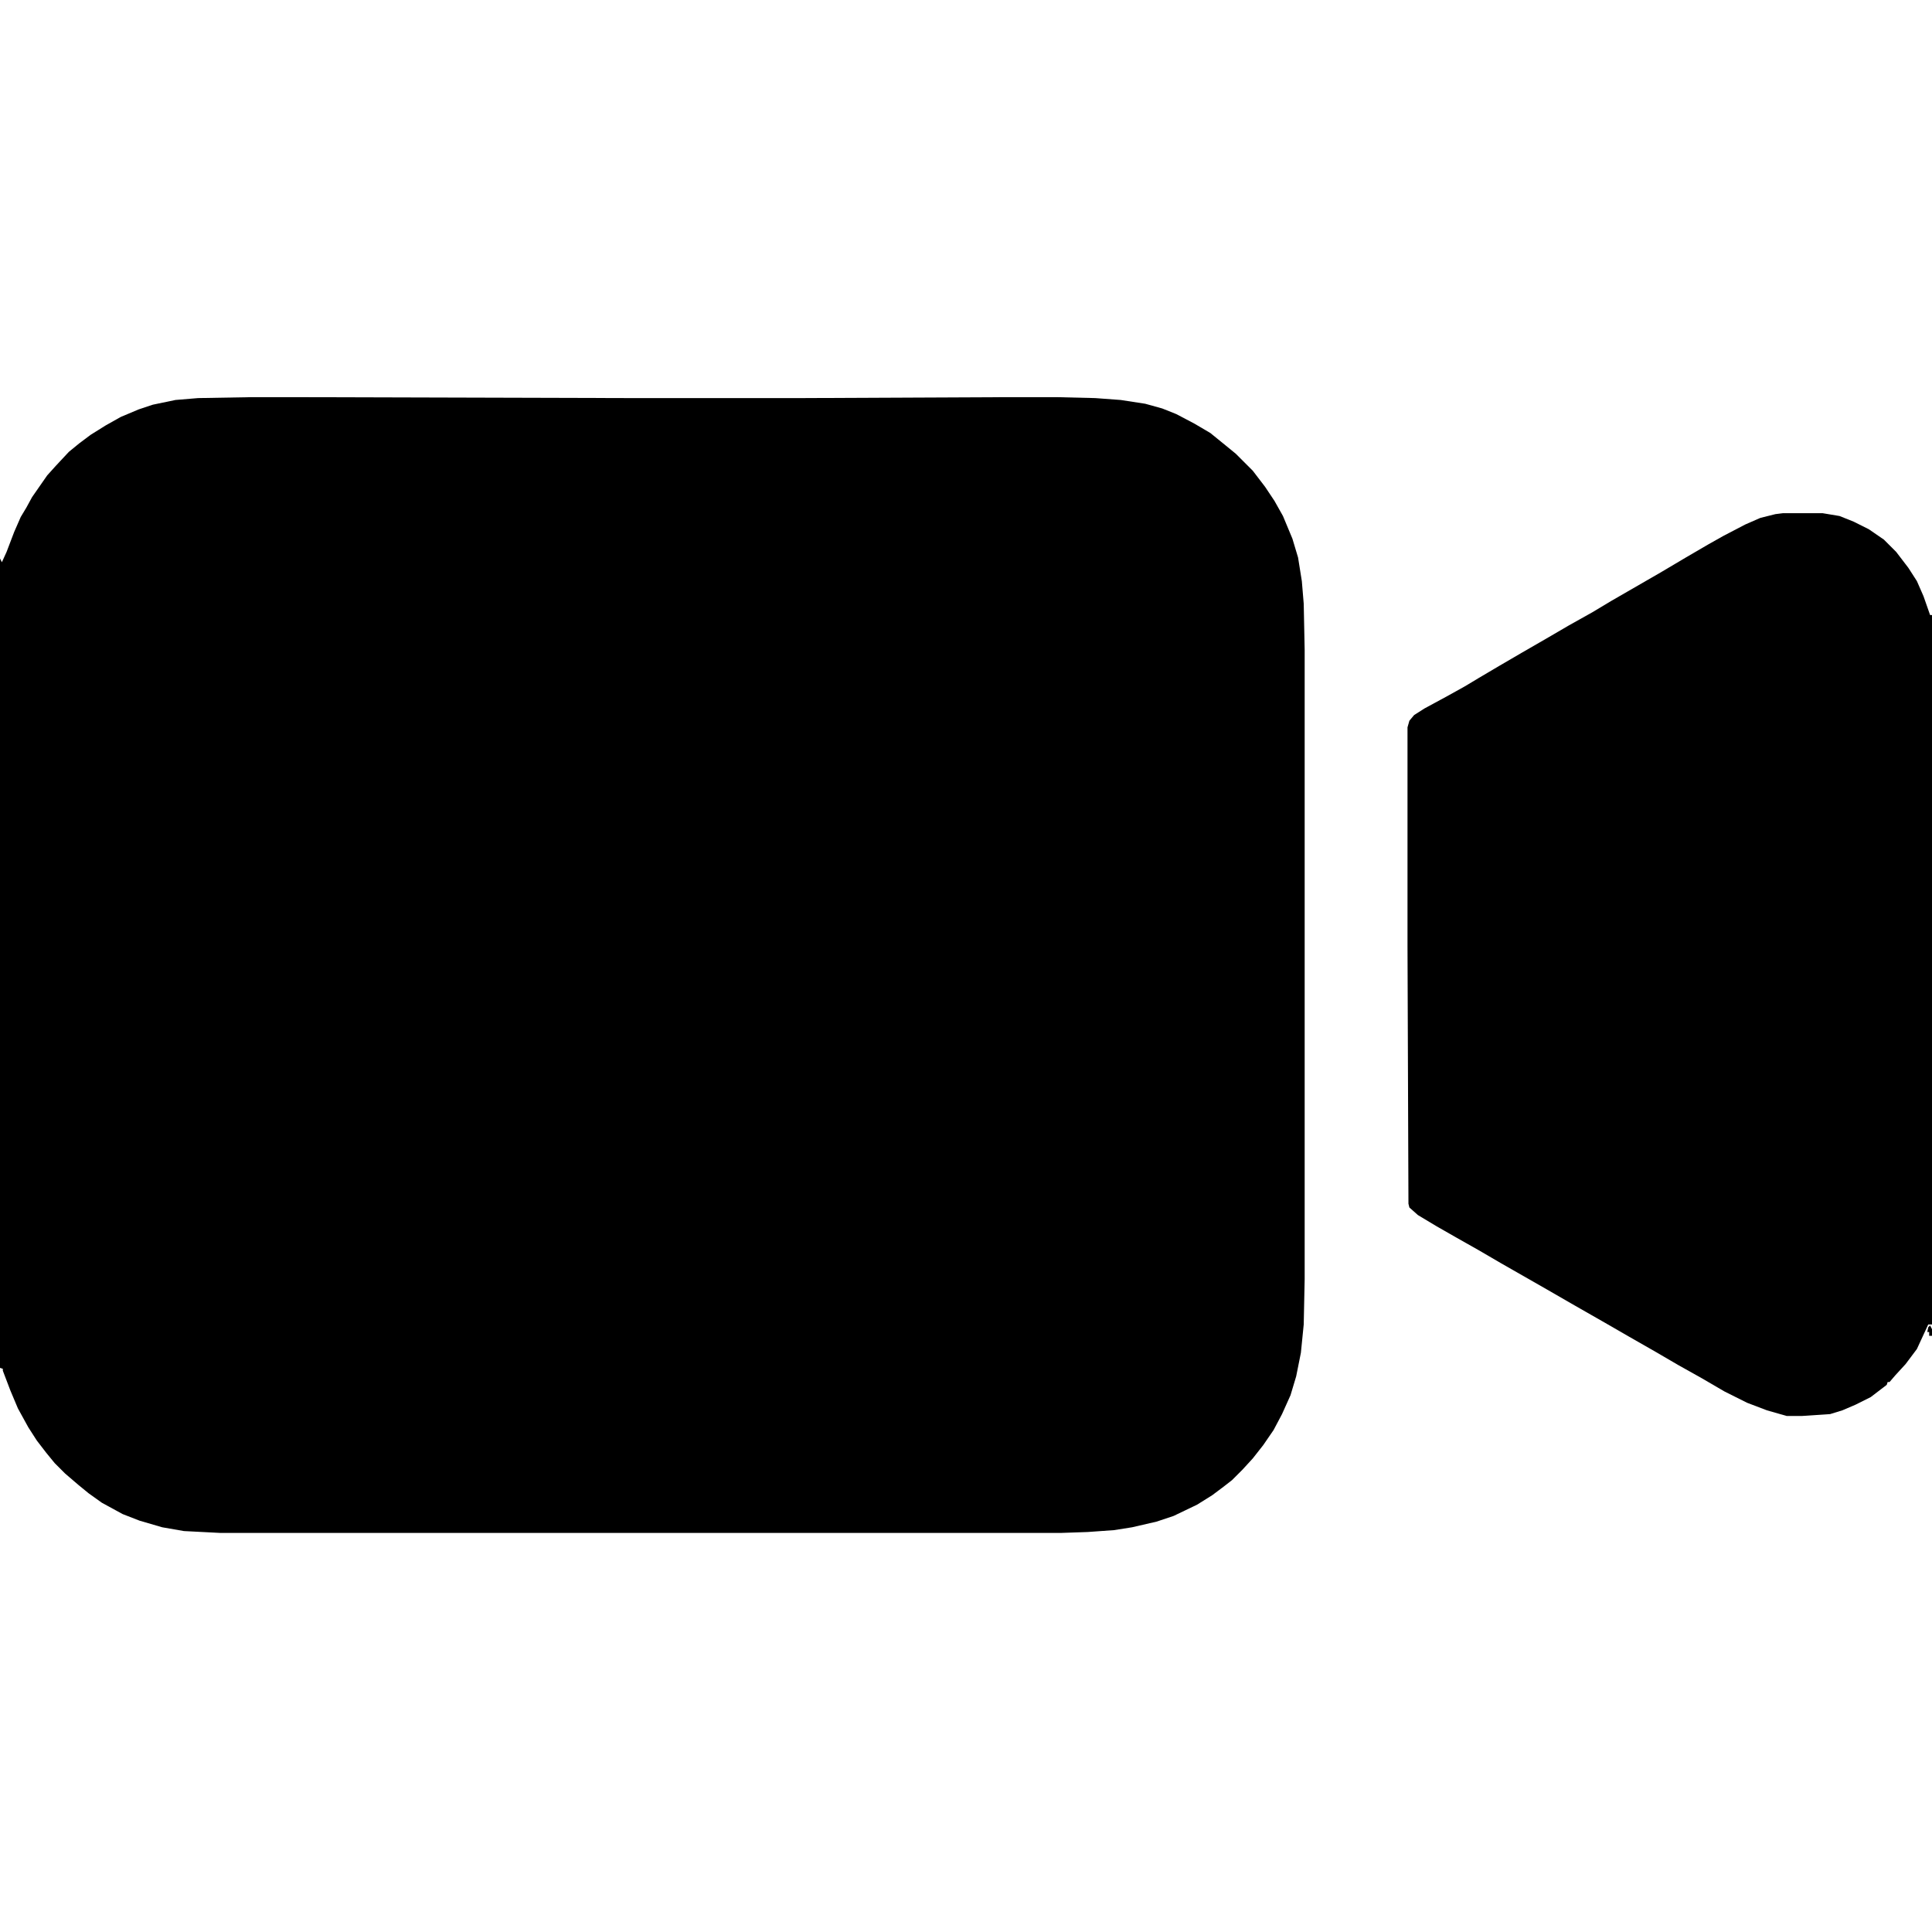 <?xml version="1.0" encoding="UTF-8"?>
<svg version="1.1" viewBox="0 0 2048 2048" width="1280" height="1280" xmlns="http://www.w3.org/2000/svg">
<path transform="translate(267,421)" d="m0 0h45l359 1h177l220-1h52l41 1 27 2 26 4 18 5 15 6 19 10 17 10 16 13 11 9 18 18 13 17 10 15 9 16 10 24 6 20 4 25 2 24 1 49v667l-1 48-3 30-5 25-6 20-9 20-9 17-11 16-11 14-11 12-11 11-9 7-12 9-16 10-25 12-18 6-26 6-19 3-28 2-29 1h-890l-39-2-23-4-24-7-18-7-22-12-14-10-11-9-14-12-11-11-9-11-10-13-9-14-11-20-8-19-8-21v-2l-3-1v-858l2 4 5-11 8-21 7-16 6-10 6-11 16-23 9-10 14-15 11-9 12-9 16-10 16-9 19-8 15-5 24-5 24-2z"/>
<path transform="translate(1890,544)" d="m0 0h42l18 3 15 6 16 8 16 11 13 13 13 17 9 14 7 16 7 20h2v752h-4l-12 26-12 16-11 12-6 7h-2l-1 3-17 13-16 8-14 6-13 4-30 2h-16l-21-6-21-8-24-12-24-14-25-14-24-14-28-16-26-15-35-20-26-15-49-28-24-14-23-13-21-12-20-12-9-8-1-4-1-273v-232l2-7 5-6 11-7 24-13 18-10 15-9 22-13 24-14 26-15 24-14 25-14 20-12 52-30 27-16 24-14 16-9 23-12 16-7 16-4z"/>
<path transform="translate(2046,1405)" d="m0 0 2 4v7h-3v-4h-2l1-5z"/>
<path transform="translate(2047,631)" d="m0 0"/>
<path transform="translate(2,1454)" d="m0 0"/>
<path transform="translate(2043,1406)" d="m0 0"/>
<path transform="translate(3,591)" d="m0 0"/>
</svg>
